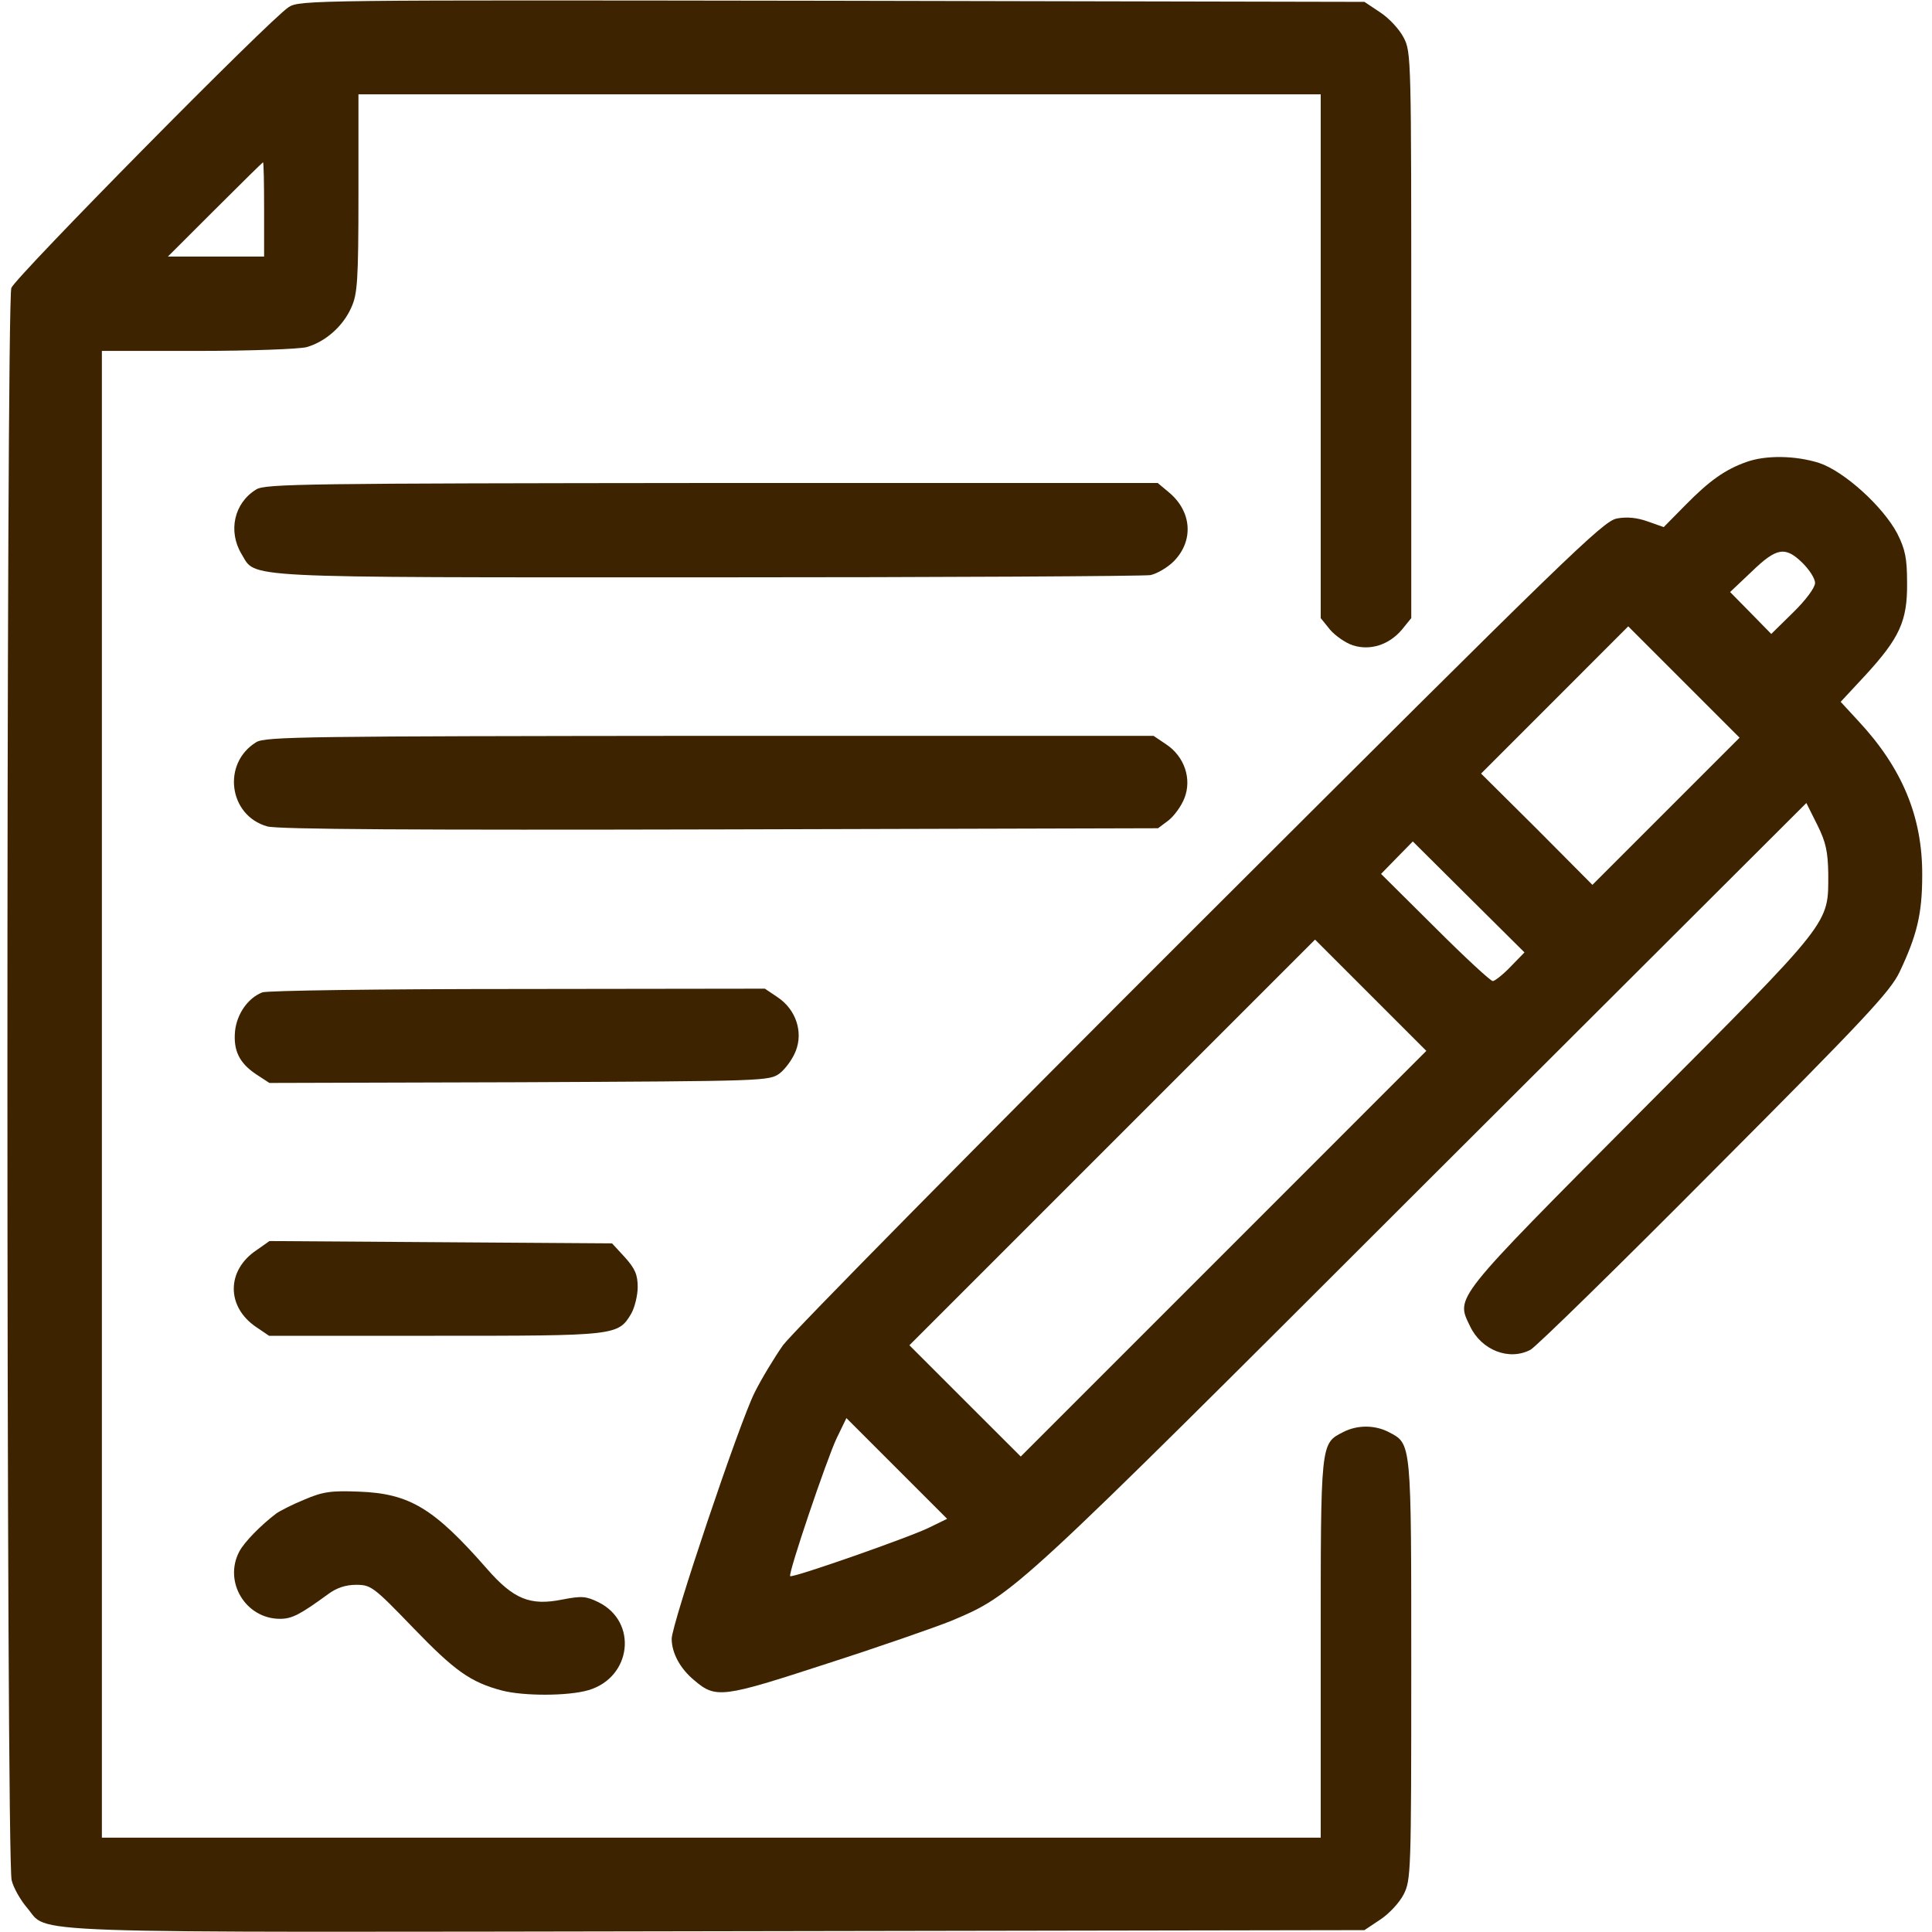 <svg width="30" height="30" viewBox="0 0 30 30" fill="none" xmlns="http://www.w3.org/2000/svg">
<path d="M4.482 0.111C4.189 0.299 0.246 4.295 0.176 4.471C0.094 4.705 0.094 28.887 0.181 29.197C0.211 29.32 0.322 29.508 0.416 29.619C0.779 30.035 -0.024 30.006 11.138 29.988L21.187 29.971L21.433 29.807C21.568 29.719 21.732 29.543 21.797 29.414C21.908 29.191 21.914 29.08 21.914 25.928C21.914 22.354 21.92 22.424 21.562 22.236C21.346 22.125 21.076 22.125 20.859 22.236C20.502 22.418 20.508 22.383 20.508 25.605V28.535H11.045H1.582V16.992V5.449H3.064C3.896 5.449 4.635 5.42 4.758 5.391C5.051 5.309 5.326 5.068 5.455 4.775C5.549 4.57 5.566 4.371 5.566 3V1.465H13.037H20.508V5.531V9.598L20.654 9.779C20.736 9.873 20.894 9.984 21.006 10.02C21.275 10.107 21.568 10.014 21.767 9.779L21.914 9.598V5.209C21.914 0.914 21.914 0.809 21.797 0.586C21.732 0.457 21.568 0.281 21.433 0.193L21.187 0.029L12.926 0.012C4.886 -1.71661e-05 4.652 -1.71661e-05 4.482 0.111ZM4.101 3.252V3.984H3.357H2.607L3.34 3.252C3.744 2.848 4.078 2.52 4.084 2.52C4.095 2.52 4.101 2.848 4.101 3.252Z" fill="#3D2300"/>
<path d="M27.123 7.172C26.789 7.289 26.543 7.465 26.174 7.84L25.834 8.185L25.588 8.098C25.424 8.039 25.266 8.021 25.107 8.051C24.891 8.092 24.352 8.619 18.645 14.314C15.217 17.736 12.299 20.695 12.158 20.889C12.023 21.082 11.824 21.41 11.719 21.621C11.484 22.084 10.43 25.219 10.43 25.447C10.43 25.664 10.559 25.91 10.781 26.092C11.115 26.379 11.221 26.361 12.838 25.834C13.658 25.57 14.531 25.266 14.777 25.166C15.744 24.756 15.709 24.791 22.066 18.439L28.049 12.469L28.219 12.809C28.354 13.078 28.383 13.23 28.389 13.559C28.389 14.361 28.477 14.25 25.482 17.256C22.541 20.215 22.605 20.133 22.828 20.596C23.004 20.965 23.432 21.135 23.766 20.959C23.859 20.906 25.148 19.646 26.631 18.152C28.945 15.832 29.355 15.393 29.496 15.094C29.766 14.525 29.848 14.191 29.848 13.594C29.854 12.685 29.537 11.924 28.852 11.191L28.582 10.898L28.963 10.488C29.496 9.908 29.619 9.644 29.613 9.053C29.613 8.666 29.584 8.531 29.461 8.285C29.238 7.863 28.635 7.318 28.248 7.189C27.879 7.072 27.422 7.066 27.123 7.172ZM27.99 8.742C28.096 8.848 28.184 8.982 28.184 9.053C28.184 9.123 28.043 9.316 27.844 9.51L27.504 9.844L27.188 9.521L26.865 9.193L27.199 8.877C27.586 8.502 27.721 8.478 27.99 8.742ZM25.869 12.598L24.727 13.74L23.865 12.873L22.998 12.012L24.141 10.869L25.283 9.726L26.145 10.588L27.012 11.455L25.869 12.598ZM23.455 15.012C23.338 15.135 23.209 15.234 23.18 15.234C23.145 15.234 22.74 14.859 22.283 14.402L21.445 13.57L21.691 13.318L21.938 13.066L22.805 13.928L23.672 14.789L23.455 15.012ZM19.002 19.465L15.85 22.617L14.988 21.756L14.121 20.889L17.268 17.742L20.42 14.59L21.281 15.451L22.148 16.318L19.002 19.465ZM14.443 23.713C14.174 23.853 12.299 24.51 12.27 24.474C12.234 24.439 12.838 22.658 12.99 22.336L13.143 22.02L13.922 22.799L14.707 23.584L14.443 23.713Z" fill="#3D2300"/>
<path d="M3.979 7.6C3.633 7.811 3.539 8.25 3.75 8.602C3.984 8.982 3.598 8.965 10.975 8.965C14.666 8.965 17.766 8.947 17.865 8.93C17.971 8.906 18.129 8.812 18.223 8.719C18.539 8.402 18.51 7.945 18.152 7.646L17.977 7.5H11.057C4.758 7.506 4.119 7.512 3.979 7.6Z" fill="#3D2300"/>
<path d="M3.978 11.525C3.445 11.853 3.55 12.662 4.148 12.832C4.3 12.879 6.486 12.89 11.174 12.879L17.982 12.861L18.146 12.738C18.234 12.668 18.345 12.515 18.392 12.393C18.509 12.094 18.392 11.748 18.111 11.56L17.912 11.426H11.021C4.757 11.432 4.119 11.437 3.978 11.525Z" fill="#3D2300"/>
<path d="M4.072 15.41C3.849 15.498 3.679 15.744 3.65 16.008C3.621 16.312 3.715 16.506 3.978 16.682L4.183 16.816L8.062 16.805C11.906 16.787 11.947 16.787 12.111 16.664C12.199 16.594 12.31 16.441 12.357 16.318C12.474 16.02 12.357 15.674 12.076 15.486L11.877 15.352L8.033 15.357C5.918 15.357 4.136 15.381 4.072 15.41Z" fill="#3D2300"/>
<path d="M3.984 19.412C3.516 19.723 3.51 20.291 3.979 20.607L4.178 20.742H6.75C9.574 20.742 9.598 20.742 9.803 20.396C9.855 20.303 9.902 20.115 9.902 19.986C9.902 19.793 9.861 19.699 9.703 19.523L9.504 19.307L6.844 19.289L4.184 19.271L3.984 19.412Z" fill="#3D2300"/>
<path d="M4.728 23.285C4.541 23.361 4.347 23.461 4.289 23.502C4.049 23.684 3.791 23.947 3.715 24.094C3.469 24.562 3.814 25.137 4.347 25.137C4.535 25.137 4.658 25.072 5.092 24.756C5.226 24.656 5.367 24.609 5.531 24.609C5.76 24.609 5.801 24.639 6.416 25.277C7.06 25.945 7.306 26.121 7.793 26.25C8.127 26.338 8.824 26.338 9.14 26.244C9.808 26.045 9.908 25.184 9.293 24.879C9.099 24.785 9.035 24.779 8.73 24.838C8.232 24.938 7.974 24.832 7.564 24.363C6.738 23.42 6.363 23.191 5.572 23.162C5.144 23.145 5.015 23.162 4.728 23.285Z" fill="#3D2300"/>
</svg>
